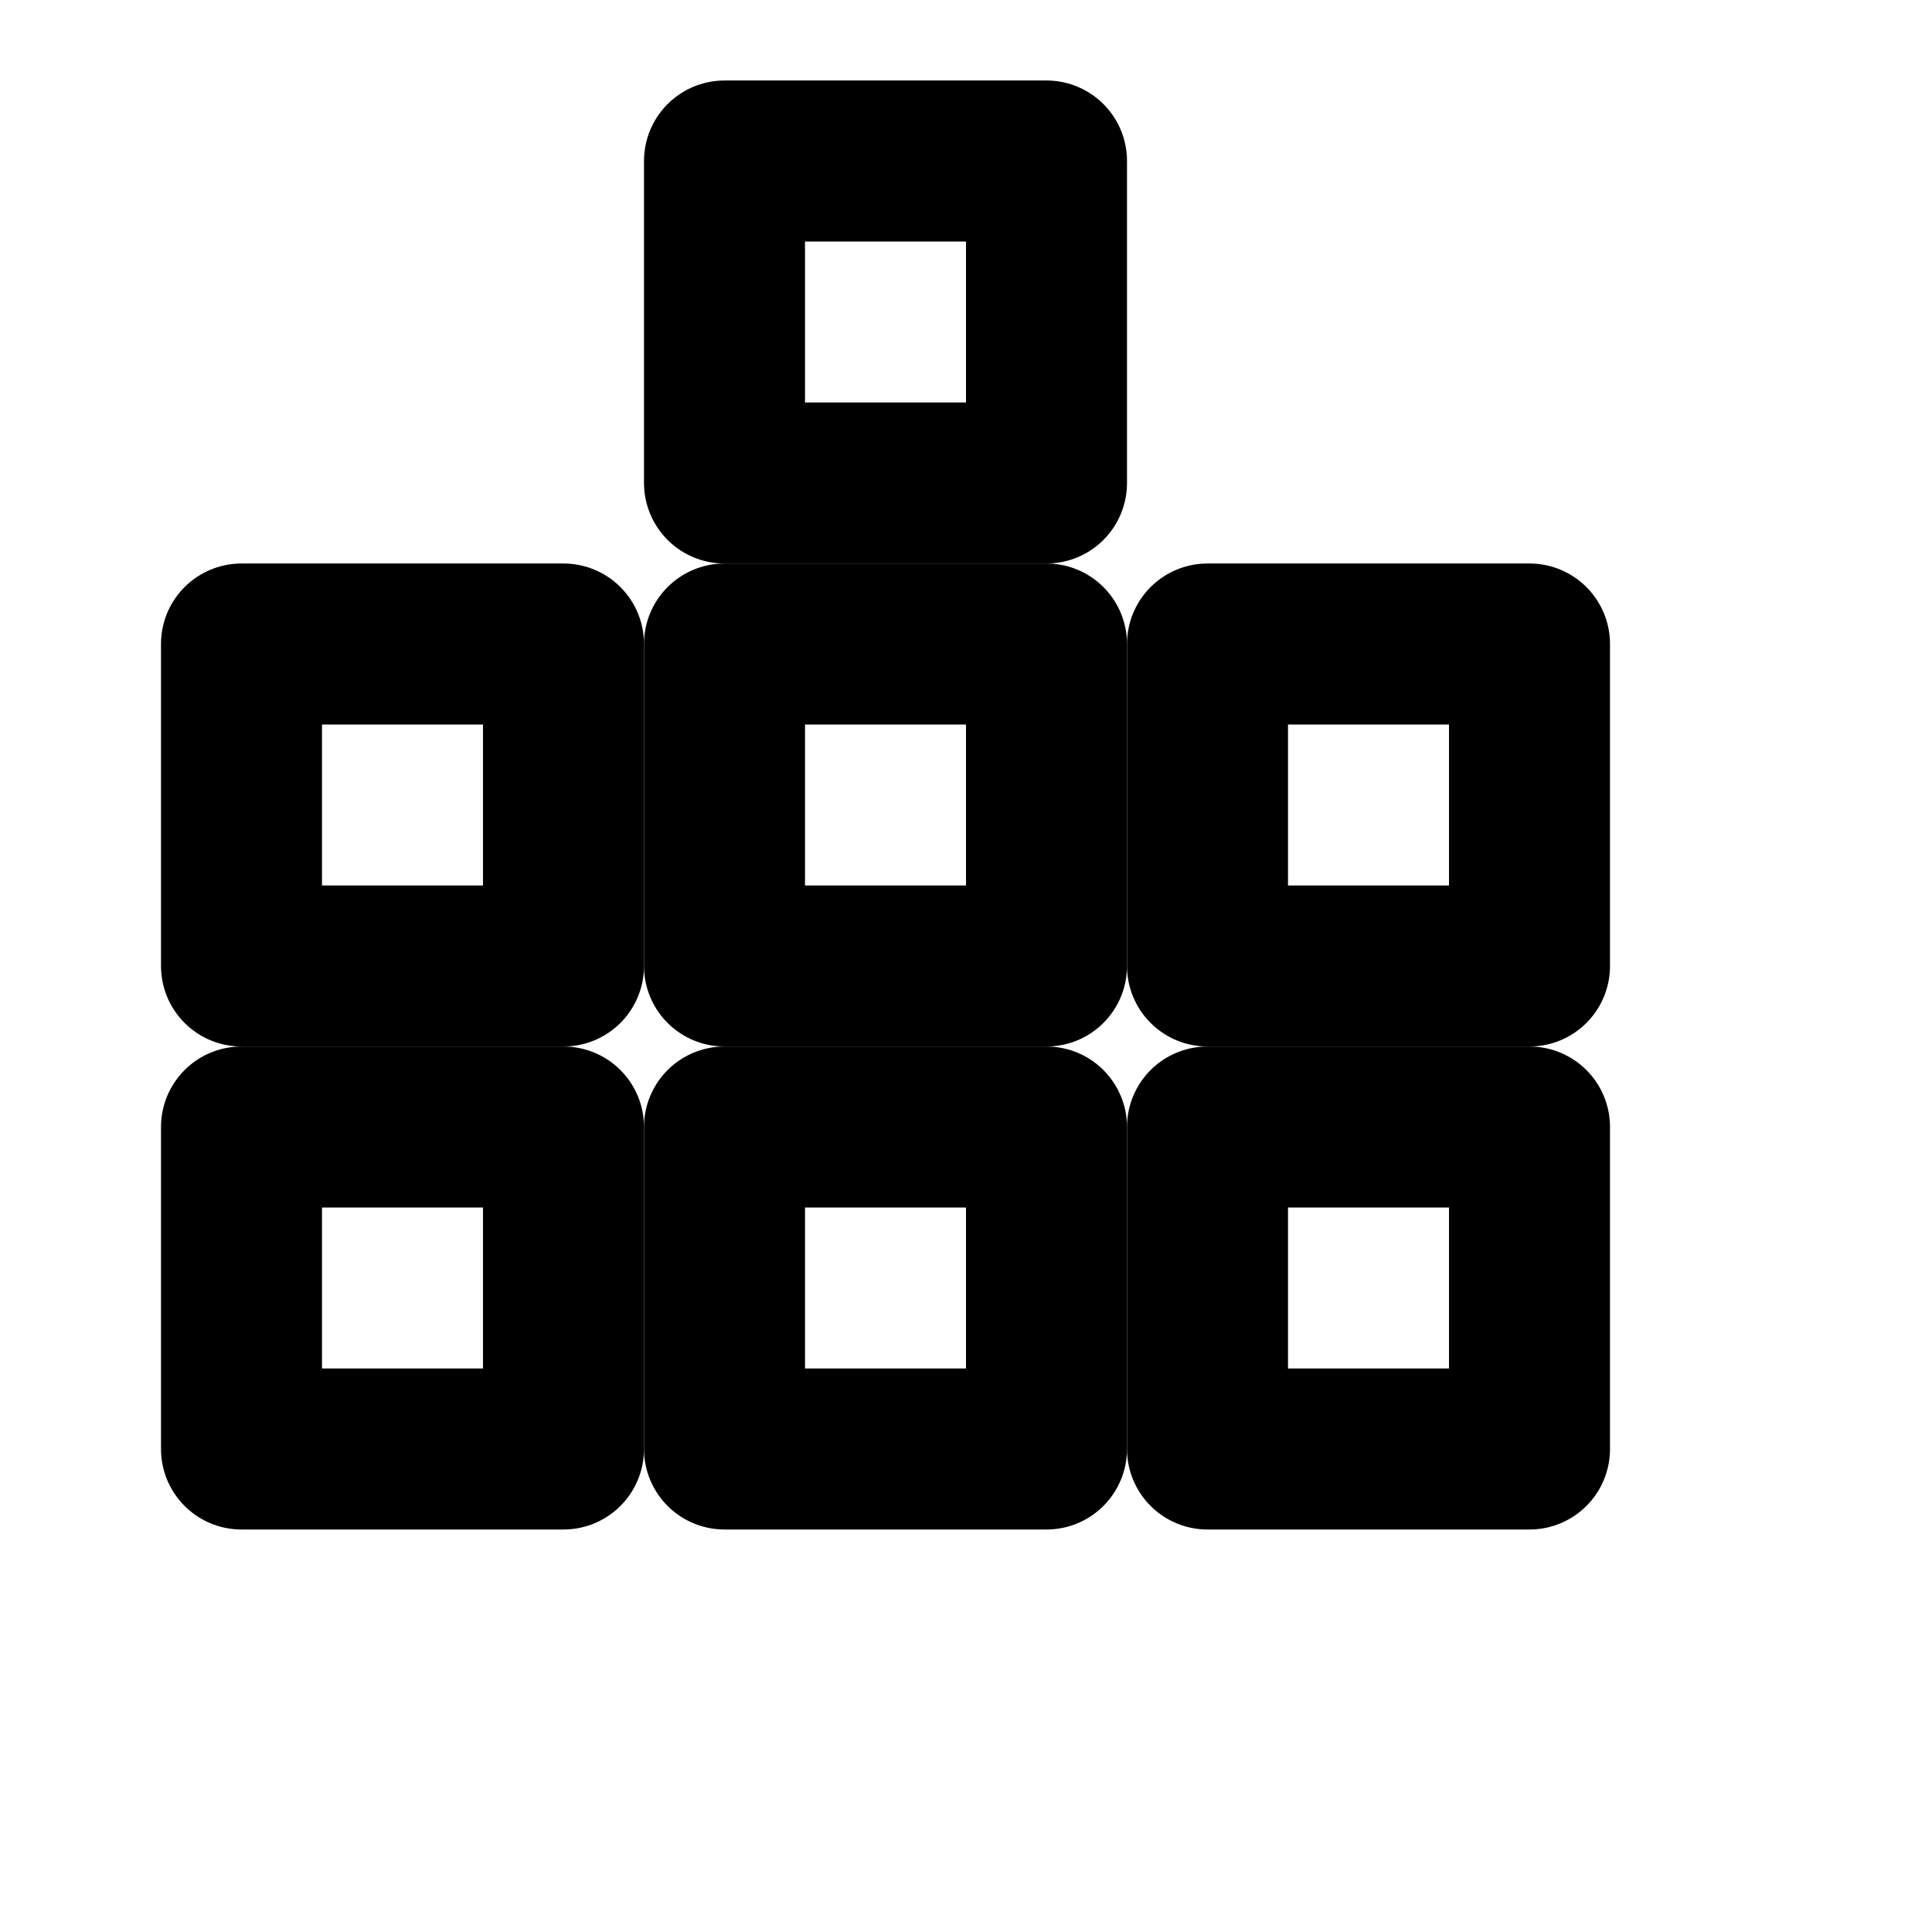 <svg xmlns="http://www.w3.org/2000/svg" width="24" height="24" viewBox="0 0 24 24" fill="none" stroke="currentColor" stroke-width="2" stroke-linecap="round" stroke-linejoin="round">
  <rect x="3" y="8" width="4" height="4"></rect>
  <rect x="9" y="8" width="4" height="4"></rect>
  <rect x="15" y="8" width="4" height="4"></rect>
  <rect x="3" y="14" width="4" height="4"></rect>
  <rect x="15" y="14" width="4" height="4"></rect>
  <rect x="9" y="2" width="4" height="4"></rect>
  <rect x="9" y="14" width="4" height="4"></rect>
</svg>
